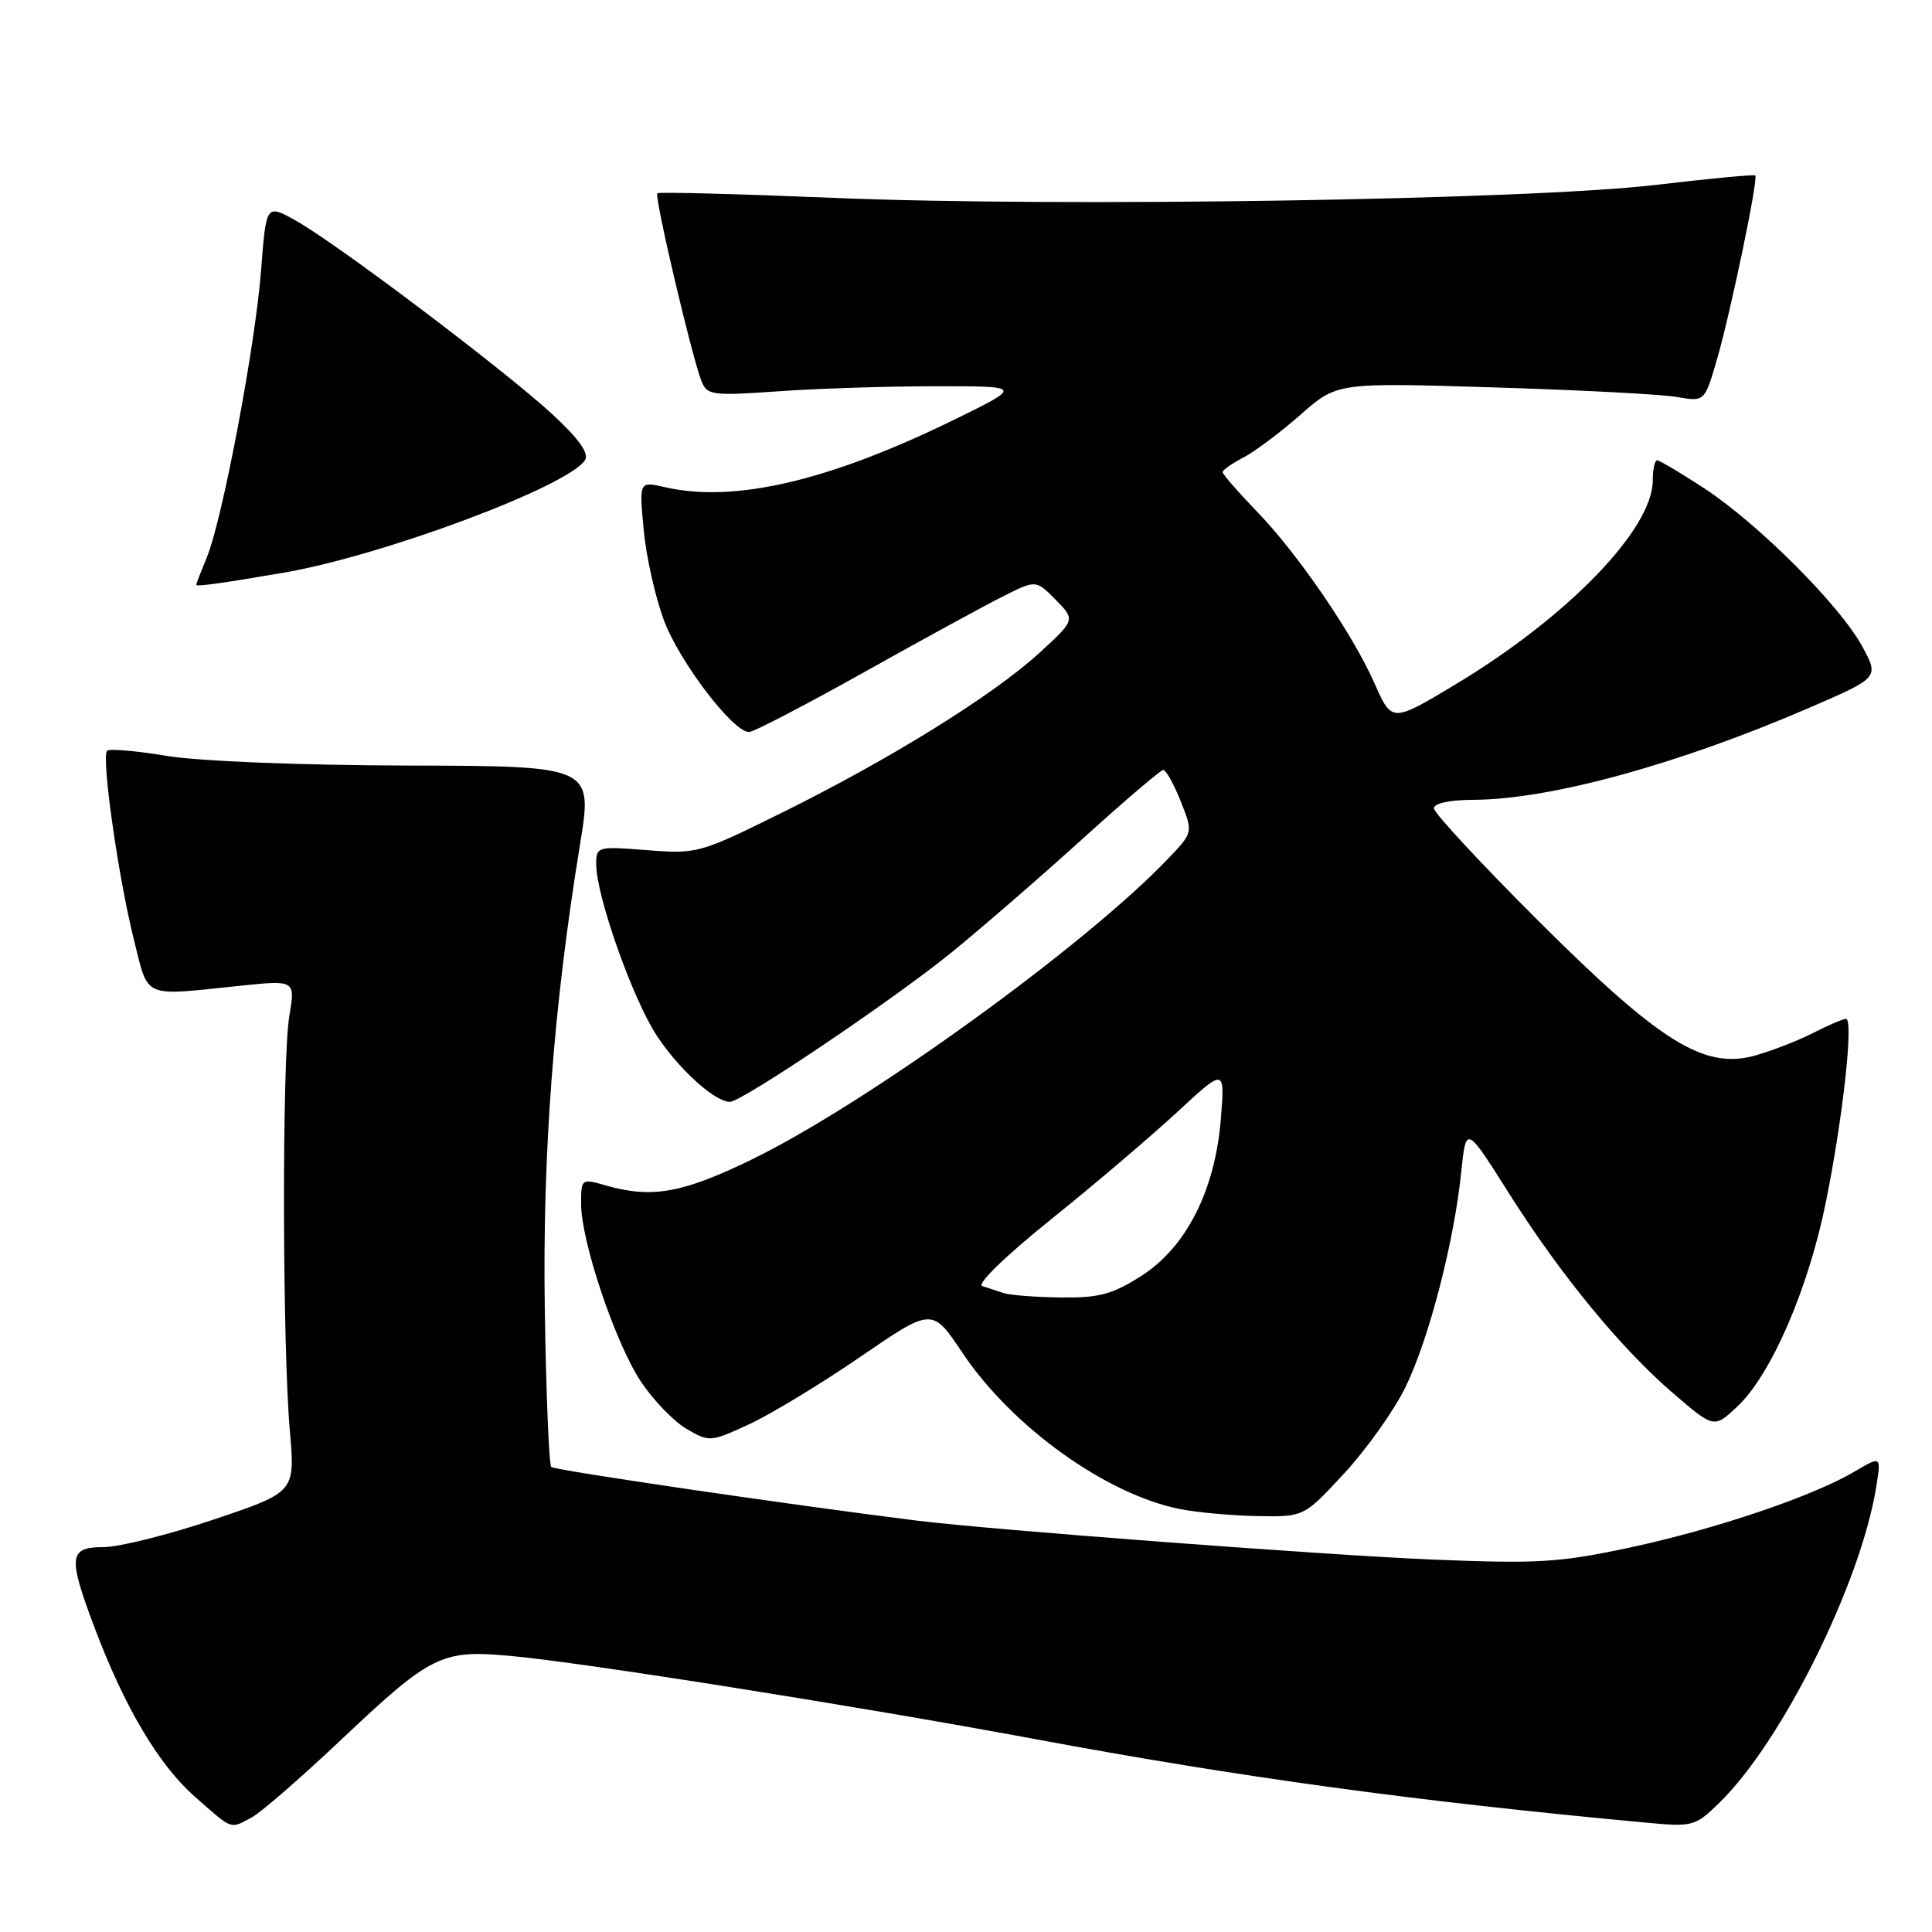 <?xml version="1.0" encoding="UTF-8" standalone="no"?>
<!DOCTYPE svg PUBLIC "-//W3C//DTD SVG 1.1//EN" "http://www.w3.org/Graphics/SVG/1.1/DTD/svg11.dtd" >
<svg xmlns="http://www.w3.org/2000/svg" xmlns:xlink="http://www.w3.org/1999/xlink" version="1.1" viewBox="0 0 256 256">
 <g >
 <path fill="currentColor"
d=" M 33.32 240.84 C 34.52 240.21 39.75 235.67 44.94 230.77 C 57.18 219.21 58.43 218.58 67.67 219.42 C 77.16 220.28 113.48 226.04 137.00 230.41 C 164.38 235.51 187.49 238.67 218.01 241.50 C 224.36 242.09 224.59 242.03 227.88 238.82 C 236.17 230.71 246.58 209.71 248.61 197.01 C 249.27 192.91 249.27 192.91 245.76 194.98 C 240.17 198.28 227.33 202.62 216.00 205.05 C 206.65 207.05 203.83 207.22 189.82 206.65 C 175.62 206.06 131.41 202.72 121.50 201.49 C 104.59 199.38 73.49 194.82 73.04 194.38 C 72.75 194.08 72.36 184.76 72.19 173.67 C 71.87 152.89 73.34 133.43 76.84 112.00 C 78.56 101.50 78.56 101.50 54.03 101.44 C 39.75 101.40 26.41 100.87 22.11 100.16 C 18.05 99.49 14.48 99.18 14.19 99.48 C 13.40 100.26 15.68 116.29 17.74 124.50 C 19.73 132.43 18.71 131.98 31.82 130.62 C 39.14 129.86 39.14 129.86 38.33 134.68 C 37.36 140.44 37.41 178.23 38.41 189.65 C 39.11 197.72 39.11 197.72 28.28 201.36 C 22.32 203.36 15.77 205.00 13.72 205.00 C 9.12 205.00 8.98 206.24 12.49 215.57 C 16.48 226.18 21.03 233.86 25.82 238.07 C 30.90 242.54 30.43 242.37 33.32 240.84 Z  M 178.14 195.20 C 181.09 192.01 184.74 186.87 186.25 183.77 C 189.34 177.43 192.66 164.61 193.62 155.31 C 194.26 149.12 194.26 149.12 199.88 158.02 C 206.80 168.97 214.81 178.72 221.81 184.71 C 227.12 189.26 227.12 189.26 230.20 186.38 C 234.65 182.21 239.58 170.88 241.91 159.42 C 244.18 148.28 245.65 135.00 244.60 135.00 C 244.23 135.00 242.25 135.85 240.21 136.89 C 238.17 137.93 234.70 139.27 232.50 139.88 C 225.79 141.73 219.94 138.08 203.75 121.93 C 196.19 114.38 190.00 107.71 190.00 107.11 C 190.00 106.44 192.10 105.99 195.25 105.98 C 205.41 105.94 222.42 101.27 239.75 93.78 C 249.00 89.78 249.00 89.78 246.75 85.64 C 243.81 80.23 232.98 69.40 225.83 64.71 C 222.71 62.67 219.90 61.00 219.58 61.00 C 219.26 61.00 219.00 62.20 219.00 63.66 C 219.00 70.11 207.71 81.77 192.84 90.70 C 184.41 95.76 184.43 95.76 182.10 90.48 C 179.21 83.96 171.96 73.38 166.56 67.79 C 164.05 65.19 162.00 62.84 162.00 62.56 C 162.00 62.28 163.24 61.41 164.75 60.63 C 166.26 59.84 169.67 57.29 172.33 54.95 C 177.16 50.69 177.16 50.69 197.83 51.33 C 209.20 51.67 220.16 52.25 222.19 52.60 C 225.87 53.24 225.87 53.24 227.51 47.62 C 229.31 41.42 233.01 23.67 232.58 23.25 C 232.44 23.10 226.51 23.66 219.41 24.50 C 202.51 26.49 140.57 27.47 110.50 26.22 C 97.85 25.70 87.32 25.42 87.10 25.61 C 86.67 25.99 91.68 47.32 92.95 50.50 C 93.70 52.38 94.36 52.46 103.13 51.85 C 108.28 51.48 117.67 51.18 124.00 51.18 C 135.50 51.17 135.50 51.17 126.50 55.58 C 109.88 63.73 97.30 66.67 88.09 64.55 C 84.69 63.77 84.69 63.77 85.29 70.20 C 85.62 73.74 86.83 79.14 87.98 82.21 C 90.03 87.69 97.12 97.00 99.25 97.00 C 99.84 97.00 106.67 93.45 114.41 89.12 C 122.16 84.78 130.47 80.24 132.89 79.03 C 137.27 76.82 137.27 76.82 139.89 79.48 C 142.50 82.14 142.50 82.14 137.66 86.57 C 131.54 92.16 117.87 100.64 103.58 107.70 C 92.73 113.07 92.36 113.17 85.75 112.65 C 79.15 112.13 79.00 112.17 79.00 114.51 C 79.00 118.73 83.86 132.45 87.07 137.30 C 90.02 141.74 94.73 146.00 96.71 146.00 C 98.30 146.00 118.26 132.55 126.00 126.27 C 130.12 122.92 138.00 116.09 143.50 111.10 C 149.00 106.12 153.79 102.03 154.14 102.02 C 154.49 102.01 155.53 103.87 156.44 106.15 C 158.10 110.30 158.10 110.30 154.80 113.76 C 143.76 125.33 114.81 146.24 99.59 153.65 C 90.42 158.11 86.37 158.83 80.24 157.07 C 77.04 156.15 77.00 156.18 77.00 159.52 C 77.00 164.49 81.52 177.93 84.91 183.05 C 86.54 185.50 89.25 188.32 90.95 189.32 C 93.98 191.10 94.12 191.09 99.27 188.72 C 102.14 187.39 108.78 183.37 114.01 179.78 C 123.52 173.26 123.52 173.26 127.51 179.23 C 134.07 189.04 146.56 198.02 156.36 199.96 C 158.63 200.41 163.26 200.83 166.64 200.89 C 172.78 201.00 172.78 201.00 178.14 195.20 Z  M 37.50 75.90 C 50.59 73.68 75.39 64.42 77.53 60.95 C 78.08 60.06 76.66 58.09 73.09 54.80 C 66.68 48.92 44.71 32.33 39.24 29.26 C 35.27 27.03 35.27 27.03 34.60 35.76 C 33.84 45.78 29.47 68.87 27.40 73.87 C 26.63 75.73 26.00 77.35 26.00 77.48 C 26.00 77.76 28.91 77.36 37.50 75.90 Z  M 133.00 171.34 C 132.18 171.07 130.89 170.65 130.15 170.41 C 129.38 170.17 133.22 166.43 139.22 161.61 C 144.96 157.00 152.49 150.59 155.98 147.36 C 162.31 141.50 162.31 141.50 161.77 148.26 C 161.01 157.74 157.17 165.30 151.18 169.10 C 147.37 171.52 145.60 171.99 140.55 171.92 C 137.22 171.88 133.82 171.62 133.00 171.34 Z "/>
</g>
</svg>